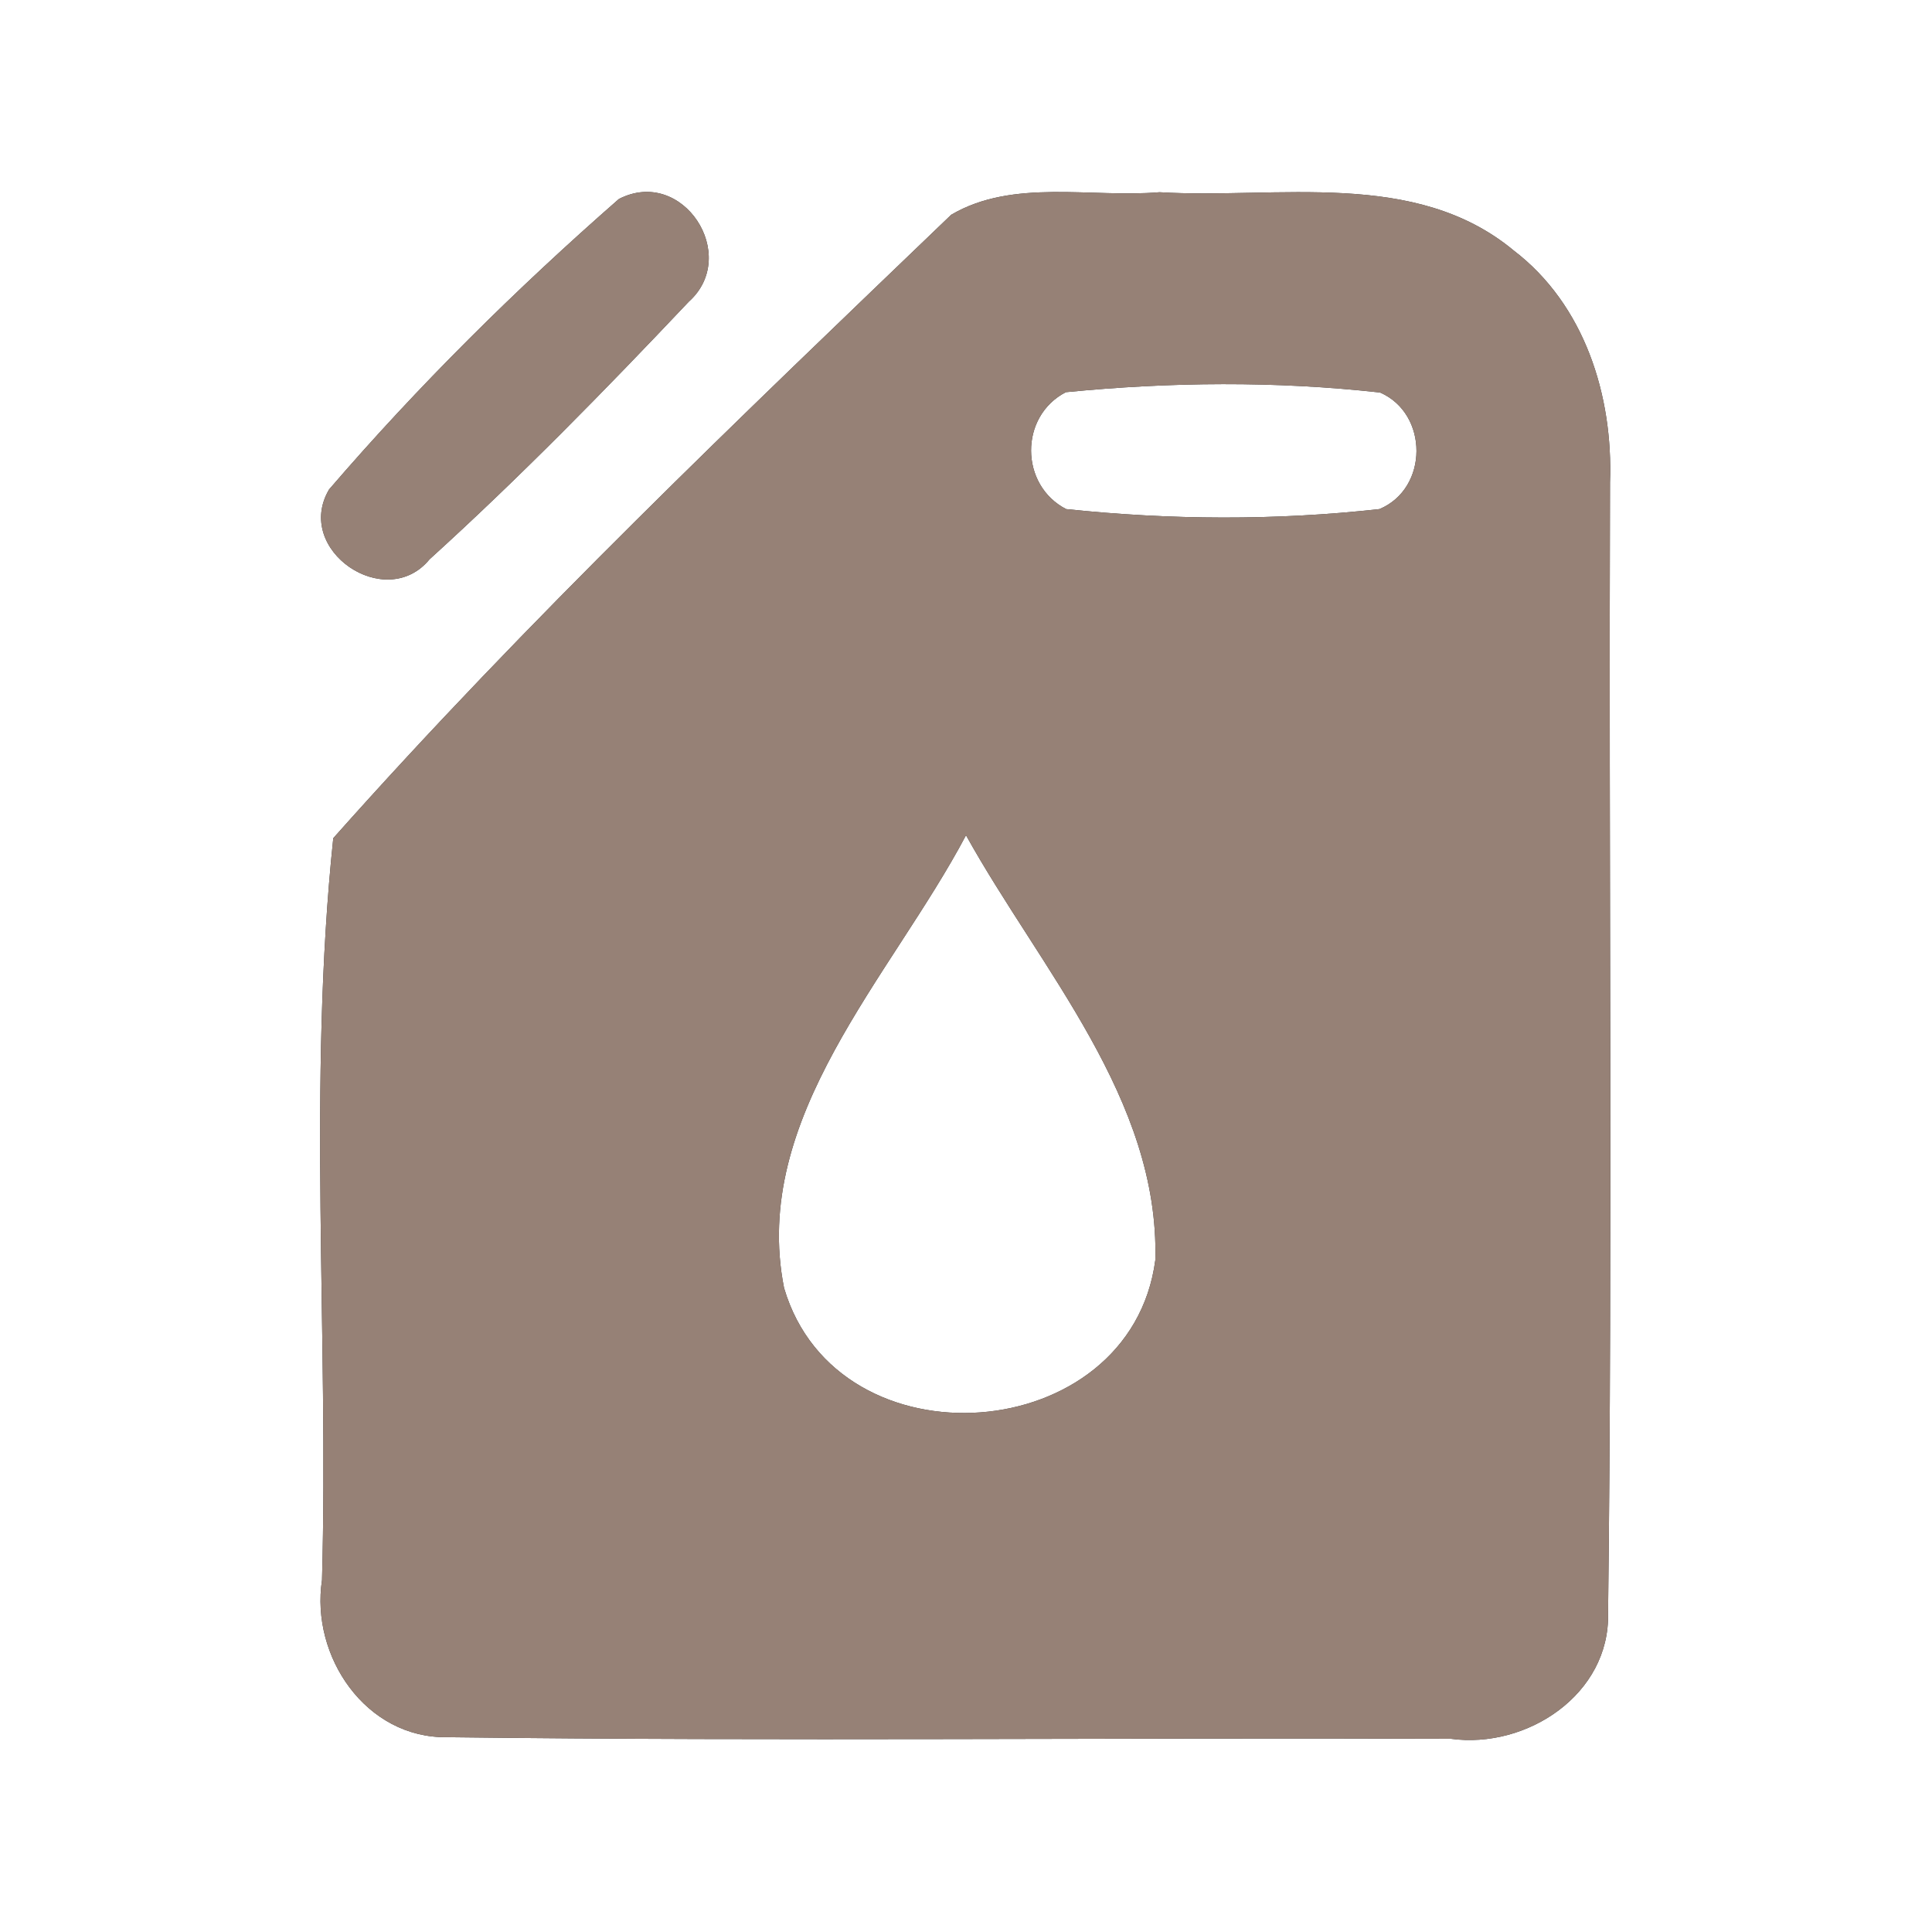 <?xml version="1.0" encoding="UTF-8" ?>
<!DOCTYPE svg PUBLIC "-//W3C//DTD SVG 1.1//EN" "http://www.w3.org/Graphics/SVG/1.1/DTD/svg11.dtd">
<svg width="60pt" height="60pt" viewBox="0 0 60 60" version="1.1" xmlns="http://www.w3.org/2000/svg">
<rect x="0" y="0" width="60" height="60" fill="#333333" stroke="none"/>
<g id="#ffffffff">
<path fill="#ffffff" opacity="1.00" d=" M 0.00 0.00 L 60.00 0.00 L 60.00 60.00 L 0.00 60.00 L 0.00 0.00 M 19.22 6.18 C 16.03 8.97 12.98 11.99 10.22 15.20 C 9.11 17.08 11.98 19.03 13.34 17.37 C 16.14 14.83 18.79 12.12 21.39 9.37 C 23.00 7.93 21.20 5.16 19.22 6.18 M 29.54 6.67 C 23.00 12.95 16.37 19.26 10.35 26.03 C 9.55 33.65 10.21 41.40 10.00 49.07 C 9.64 51.44 11.36 53.99 13.89 53.95 C 24.28 54.08 34.67 53.96 45.06 54.00 C 47.42 54.32 50.00 52.62 49.94 50.10 C 50.08 38.39 49.96 26.68 50.00 14.98 C 50.10 12.29 49.21 9.46 47.01 7.78 C 43.94 5.23 39.68 6.19 36.01 5.97 C 33.88 6.15 31.46 5.54 29.54 6.67 Z" />
<path fill="#ffffff" opacity="1.00" d=" M 33.10 12.18 C 36.34 11.86 39.62 11.83 42.86 12.19 C 44.37 12.85 44.37 15.17 42.84 15.81 C 39.61 16.17 36.33 16.15 33.11 15.81 C 31.67 15.07 31.65 12.93 33.10 12.18 Z" />
<path fill="#ffffff" opacity="1.00" d=" M 24.35 40.00 C 23.30 34.71 27.68 30.33 30.00 25.94 C 32.31 30.10 36.01 34.14 35.88 39.13 C 35.11 44.96 26.01 45.63 24.35 40.00 Z" />
</g>
<g id="#000000ff">
<path fill="#968176" opacity="1.00" d=" M 19.22 6.18 C 21.20 5.16 23.00 7.93 21.39 9.37 C 18.79 12.12 16.14 14.83 13.34 17.37 C 11.98 19.03 9.11 17.08 10.22 15.20 C 12.98 11.99 16.03 8.97 19.22 6.18 Z" />
<path fill="#968176" opacity="1.00" d=" M 29.54 6.67 C 31.46 5.54 33.88 6.15 36.01 5.97 C 39.68 6.19 43.94 5.23 47.01 7.78 C 49.21 9.46 50.10 12.29 50.00 14.98 C 49.96 26.68 50.08 38.39 49.94 50.10 C 50.00 52.62 47.42 54.32 45.06 54.00 C 34.67 53.96 24.28 54.08 13.89 53.95 C 11.36 53.99 9.64 51.44 10.00 49.07 C 10.21 41.40 9.55 33.65 10.35 26.03 C 16.37 19.26 23.00 12.95 29.54 6.67 M 33.10 12.18 C 31.65 12.93 31.67 15.07 33.11 15.81 C 36.33 16.15 39.61 16.17 42.84 15.81 C 44.37 15.17 44.37 12.85 42.86 12.19 C 39.62 11.83 36.34 11.86 33.10 12.18 M 24.35 40.00 C 26.01 45.63 35.11 44.96 35.88 39.13 C 36.01 34.14 32.31 30.10 30.00 25.94 C 27.68 30.33 23.30 34.71 24.35 40.00 Z" />
</g>
</svg>
